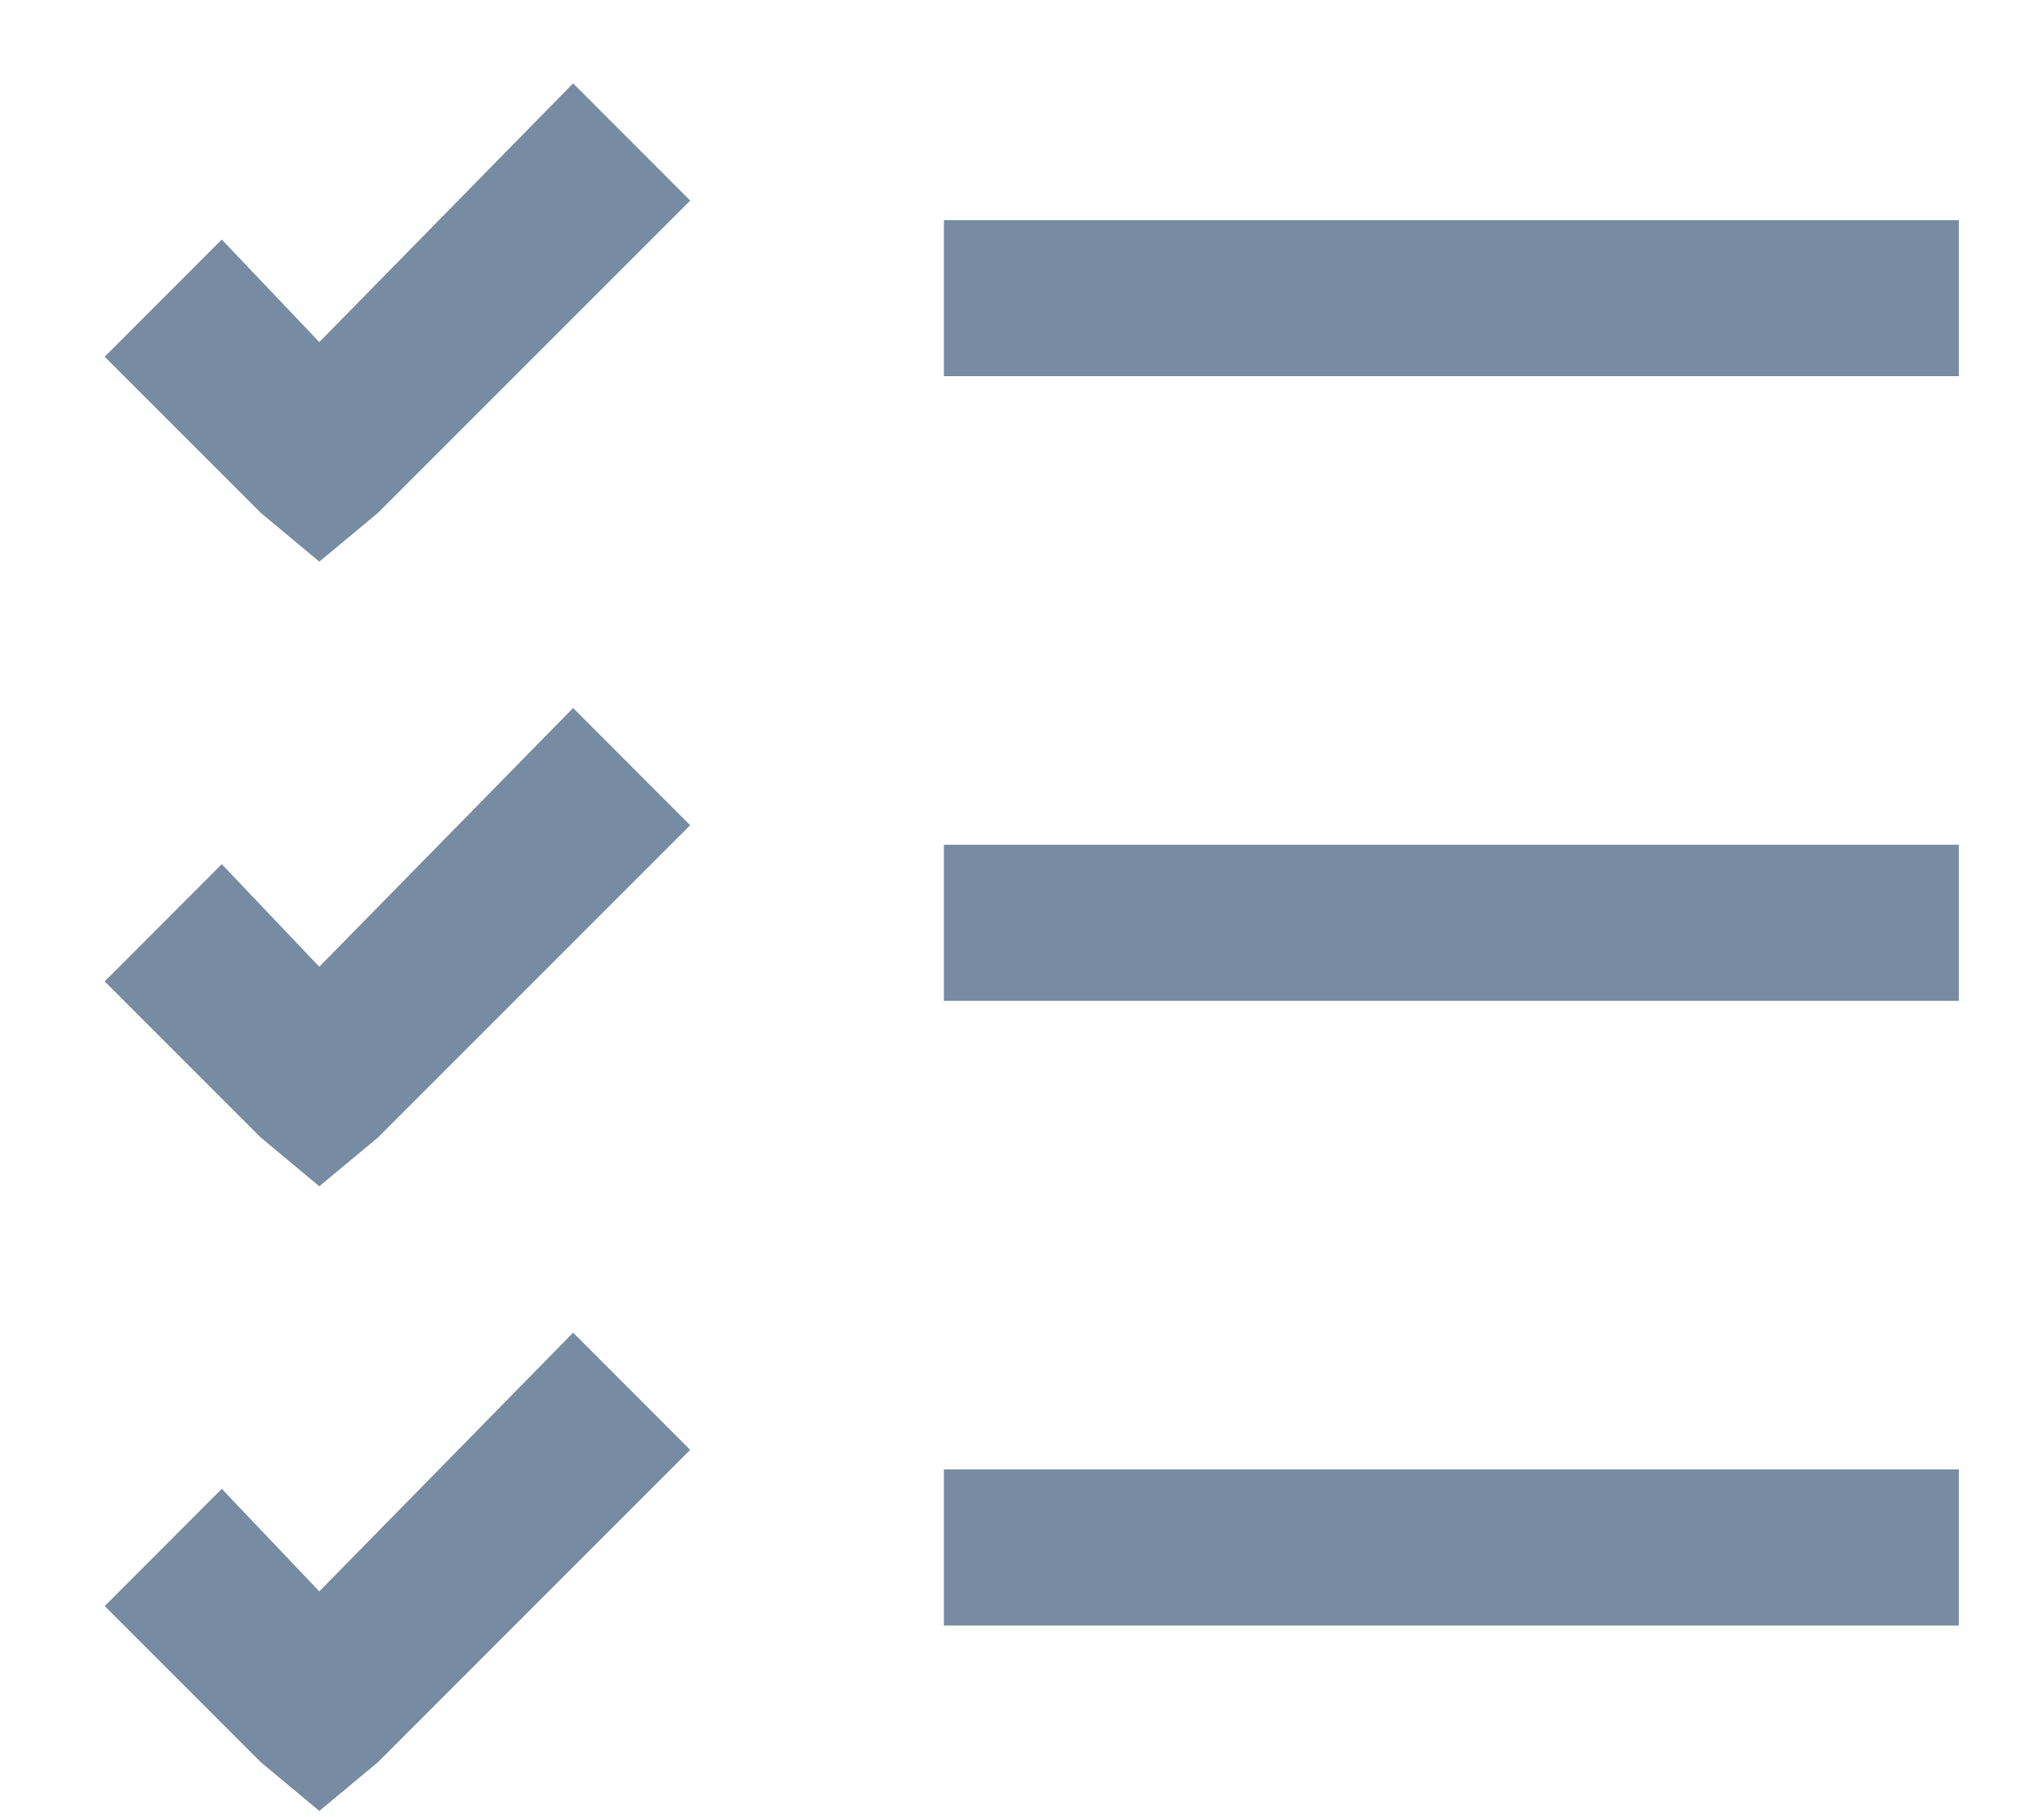 <?xml version="1.0" encoding="UTF-8"?>
<svg width="18px" height="16px" viewBox="0 0 18 16" version="1.1" xmlns="http://www.w3.org/2000/svg" xmlns:xlink="http://www.w3.org/1999/xlink">
    <title></title>
    <g id="POS" stroke="none" stroke-width="1" fill="none" fill-rule="evenodd">
        <g id="POS-/-Sidenav" transform="translate(-57, -425)" fill="#778CA2" fill-rule="nonzero">
            <g id="Tasks-Copy" transform="translate(17, 422)">
                <path d="M42.812,7.945 L43.328,7.516 L46.078,4.766 L45.047,3.734 L42.812,6.012 L41.953,5.109 L40.922,6.141 L42.297,7.516 L42.812,7.945 Z M57.25,6.312 L57.25,4.938 L48.312,4.938 L48.312,6.312 L57.25,6.312 Z M42.812,13.445 L43.328,13.016 L46.078,10.266 L45.047,9.234 L42.812,11.512 L41.953,10.609 L40.922,11.641 L42.297,13.016 L42.812,13.445 Z M57.25,11.812 L57.25,10.438 L48.312,10.438 L48.312,11.812 L57.25,11.812 Z M42.812,18.945 L43.328,18.516 L46.078,15.766 L45.047,14.734 L42.812,17.012 L41.953,16.109 L40.922,17.141 L42.297,18.516 L42.812,18.945 Z M57.25,17.312 L57.25,15.938 L48.312,15.938 L48.312,17.312 L57.25,17.312 Z" id=""></path>
            </g>
        </g>
    </g>
</svg>